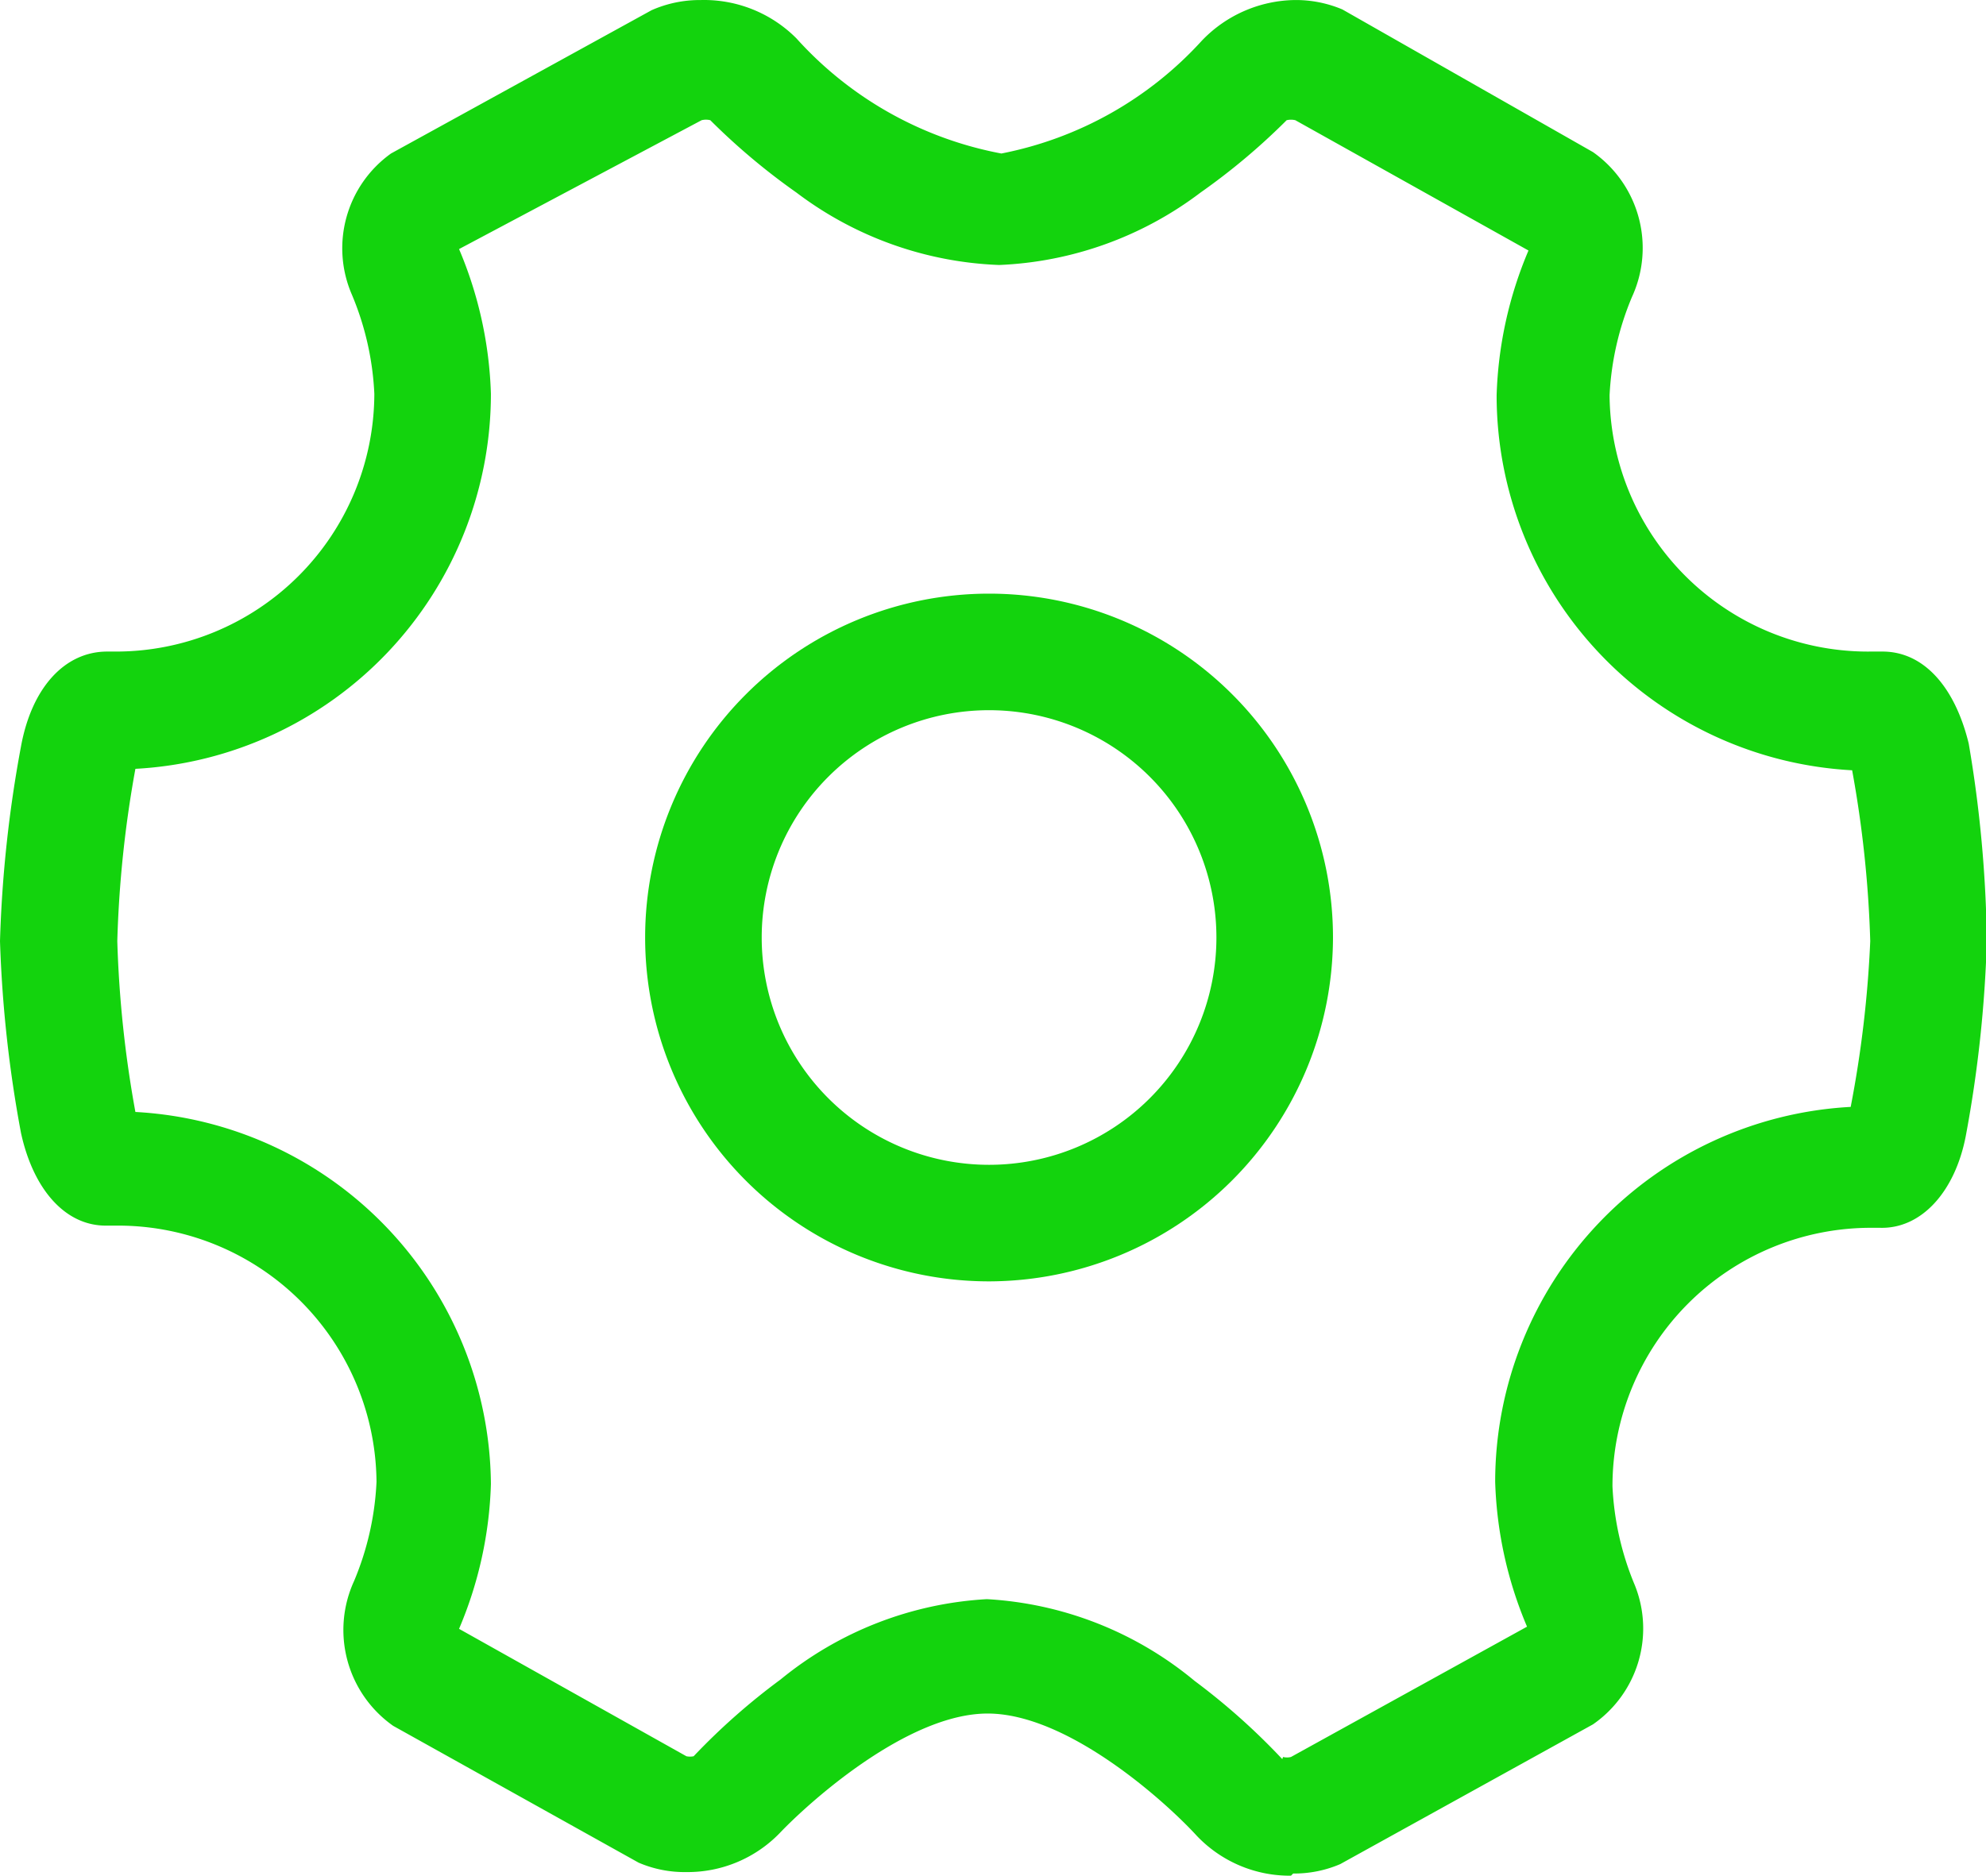 <?xml version="1.0" standalone="no"?><!DOCTYPE svg PUBLIC "-//W3C//DTD SVG 1.1//EN" "http://www.w3.org/Graphics/SVG/1.1/DTD/svg11.dtd"><svg t="1508900249409" class="icon" style="" viewBox="0 0 1084 1024" version="1.1" xmlns="http://www.w3.org/2000/svg" p-id="1004" xmlns:xlink="http://www.w3.org/1999/xlink" width="211.719" height="200"><defs><style type="text/css"></style></defs><path d="M704.65 1023.997a69.951 69.951 0 0 1-51.377-21.736c-16.994-18.575-70.346-66.79-114.214-66.79s-97.616 48.61-113.424 65.209a69.951 69.951 0 0 1-50.981 21.341 63.628 63.628 0 0 1-26.084-5.138l-133.974-74.694a64.023 64.023 0 0 1-21.341-79.041 158.082 158.082 0 0 0 12.251-54.143 141.088 141.088 0 0 0-142.274-139.902h-5.533c-22.131 0-39.52-19.76-46.239-50.586A686.075 686.075 0 0 1 0 513.788a686.471 686.471 0 0 1 11.461-106.31C17.389 375.071 35.568 355.706 58.49 355.706h4.742a141.088 141.088 0 0 0 141.088-140.693 158.082 158.082 0 0 0-12.251-54.143 63.628 63.628 0 0 1 21.341-77.065L355.684 5.554A65.209 65.209 0 0 1 382.558 0.021 71.137 71.137 0 0 1 434.725 20.967a200.369 200.369 0 0 0 111.843 62.838A199.578 199.578 0 0 0 656.04 22.153 71.532 71.532 0 0 1 706.626 0.021a65.209 65.209 0 0 1 26.084 5.138L869.45 83.014a64.023 64.023 0 0 1 21.341 79.041 158.082 158.082 0 0 0-12.251 53.748A141.088 141.088 0 0 0 1021.209 355.706H1027.532c22.527 0 39.52 19.365 47.029 50.191a686.075 686.075 0 0 1 9.88 107.891 685.68 685.68 0 0 1-11.461 106.31c-5.928 30.826-24.503 50.981-47.029 50.191h-4.742a141.088 141.088 0 0 0-141.088 141.088 158.082 158.082 0 0 0 12.251 54.143 63.628 63.628 0 0 1-22.922 75.879l-137.926 76.275a63.628 63.628 0 0 1-25.688 5.138z m-4.347-64.814a8.695 8.695 0 0 0 4.347 0l128.837-71.137a218.943 218.943 0 0 1-17.389-79.041 205.111 205.111 0 0 1 194.046-204.716 615.729 615.729 0 0 0 10.671-90.502 616.519 616.519 0 0 0-9.88-93.268 205.111 205.111 0 0 1-194.046-204.716 218.943 218.943 0 0 1 17.389-79.041l-127.256-71.137a10.275 10.275 0 0 0-4.742 0 355.684 355.684 0 0 1-47.029 39.52 195.231 195.231 0 0 1-109.867 39.52 195.231 195.231 0 0 1-110.657-39.52 359.241 359.241 0 0 1-47.029-39.52 9.88 9.88 0 0 0-4.742 0L250.56 135.972a218.943 218.943 0 0 1 17.389 79.041 205.111 205.111 0 0 1-194.046 204.716A619.286 619.286 0 0 0 64.023 513.788a618.891 618.891 0 0 0 9.88 93.268 205.111 205.111 0 0 1 194.046 203.135 218.153 218.153 0 0 1-17.389 79.041l124.094 69.556a9.485 9.485 0 0 0 3.952 0 358.846 358.846 0 0 1 47.425-41.892 194.836 194.836 0 0 1 112.633-43.868 194.441 194.441 0 0 1 113.424 44.658 363.193 363.193 0 0 1 47.82 42.682z" fill="#13D30D" p-id="1005"></path><path d="M539.85 699.534a187.722 187.722 0 1 1 187.722-187.722 188.117 188.117 0 0 1-187.722 187.722z m0-311.817a124.094 124.094 0 1 0 124.094 124.094 124.094 124.094 0 0 0-124.094-124.094z" fill="#13D30D" p-id="1006"></path></svg>